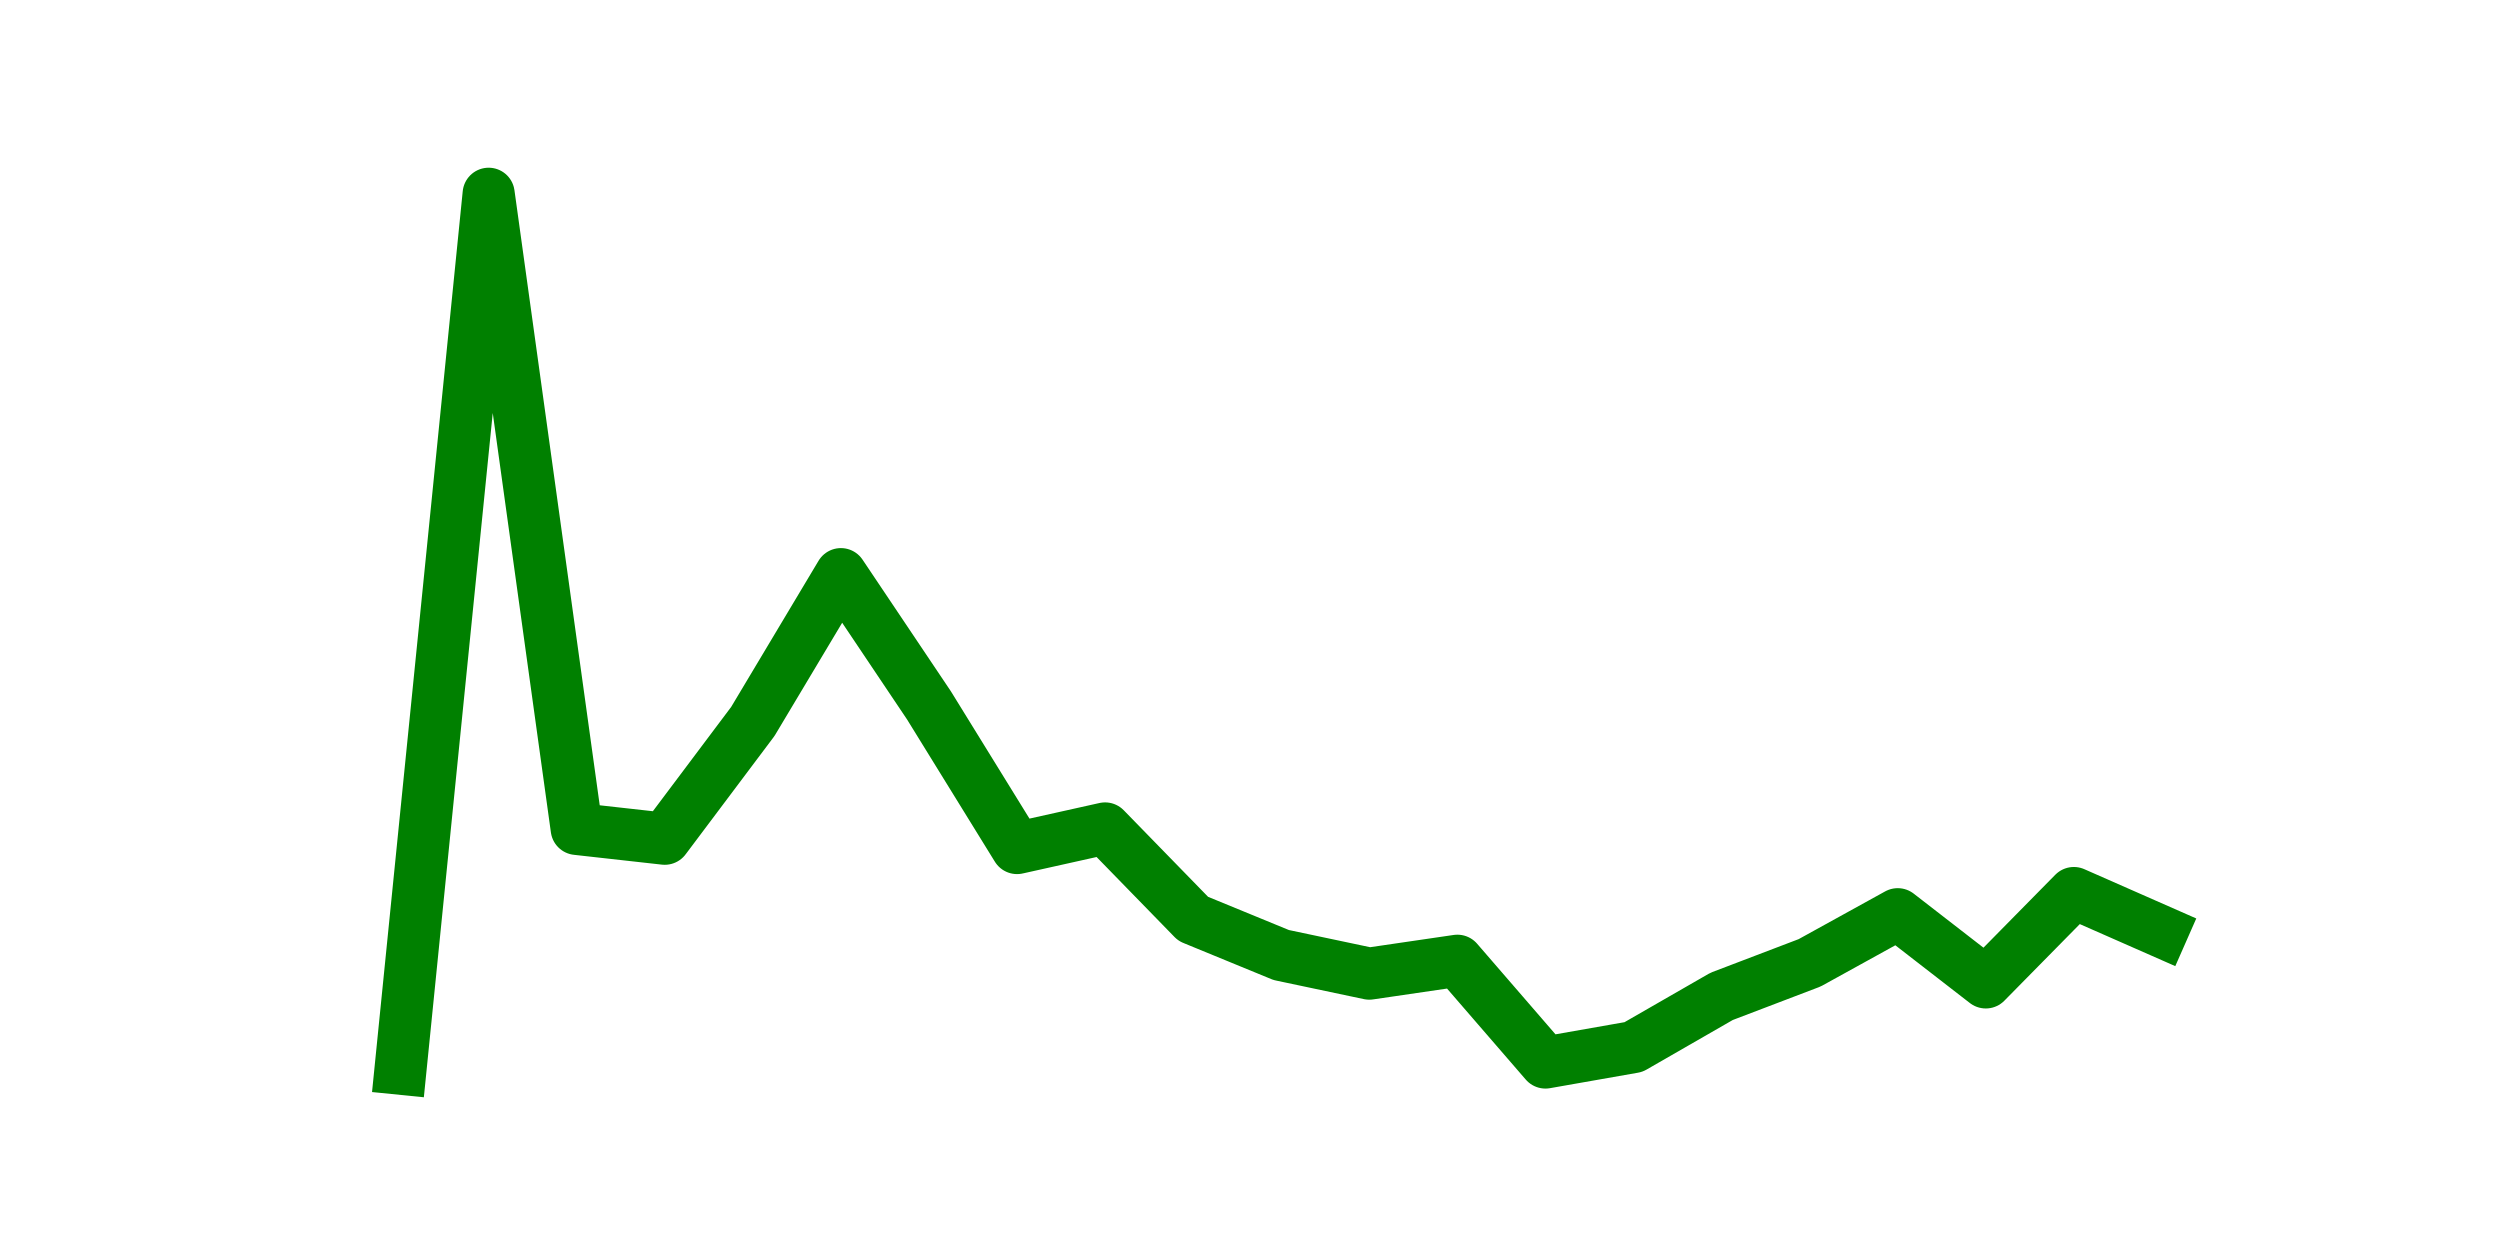 <?xml version="1.0" encoding="utf-8" standalone="no"?>
<!DOCTYPE svg PUBLIC "-//W3C//DTD SVG 1.1//EN"
  "http://www.w3.org/Graphics/SVG/1.1/DTD/svg11.dtd">
<svg height="36pt" version="1.1" viewBox="0 0 72 36" width="72pt" xmlns="http://www.w3.org/2000/svg" xmlns:xlink="http://www.w3.org/1999/xlink">
 <defs>
  <style type="text/css">*{stroke-linecap:butt;stroke-linejoin:round;}</style>
 </defs>
 <g id="figure_1">
  <g id="patch_1">
   <path d="M 0 36 
L 72 36 
L 72 0 
L 0 0 
z
" style="fill:none;"/>
  </g>
  <g id="axes_1">
   <g id="line2d_1">
    <path clip-path="url(#pba0ff08639)" d="M 11.536 30.78 
L 14.073 5.58 
L 16.609 23.873 
L 19.145 24.156 
L 21.682 20.777 
L 24.218 16.535 
L 26.755 20.316 
L 29.291 24.424 
L 31.827 23.859 
L 34.364 26.463 
L 36.9 27.505 
L 39.436 28.041 
L 41.973 27.669 
L 44.509 30.601 
L 47.045 30.155 
L 49.582 28.696 
L 52.118 27.729 
L 54.655 26.329 
L 57.191 28.294 
L 59.727 25.719 
L 62.264 26.836 
" style="fill:none;stroke:#008000;stroke-linecap:square;stroke-width:1.5;"/>
   </g>
  </g>
 </g>
 <defs>
  <clipPath id="pba0ff08639">
   <rect height="27.72" width="55.8" x="9" y="4.32"/>
  </clipPath>
 </defs>
</svg>
